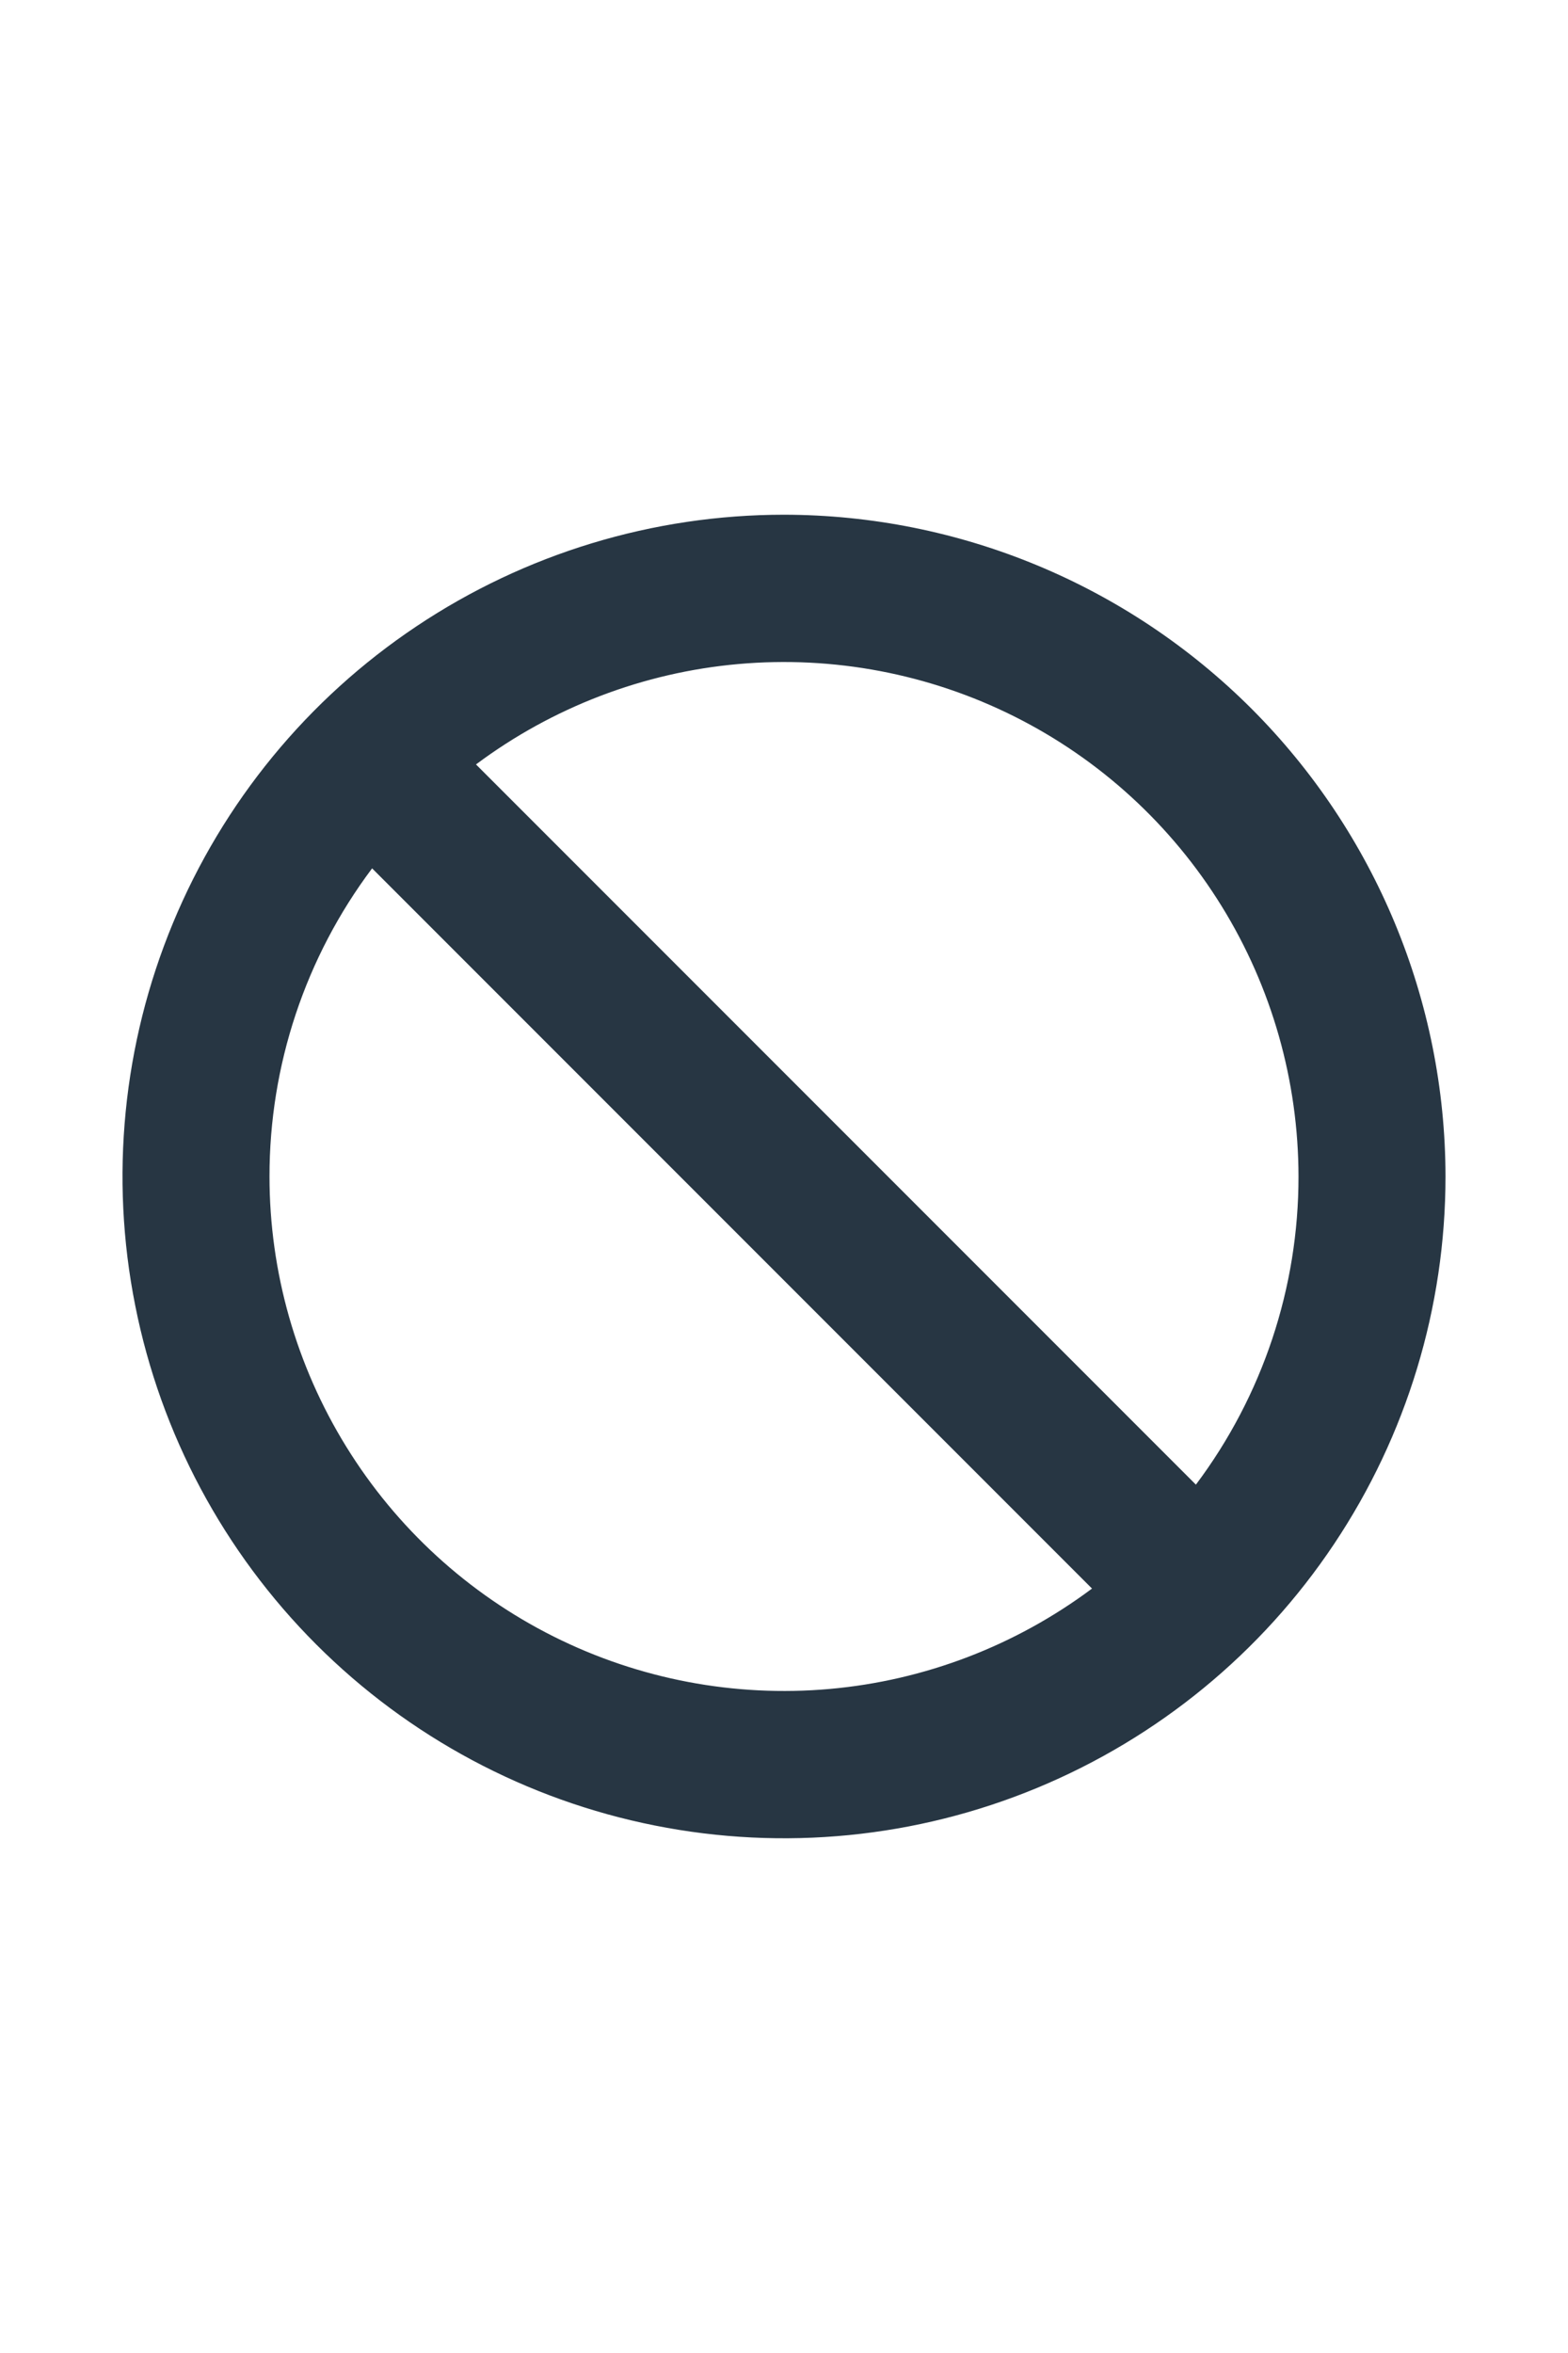 <svg width="16" height="24" viewBox="0 0 16 24" fill="none" xmlns="http://www.w3.org/2000/svg">
<path d="M8 5.25C6.665 5.25 5.36 5.646 4.25 6.388C3.14 7.129 2.275 8.183 1.764 9.417C1.253 10.65 1.119 12.008 1.38 13.317C1.64 14.626 2.283 15.829 3.227 16.773C4.171 17.717 5.374 18.36 6.683 18.62C7.993 18.881 9.35 18.747 10.583 18.236C11.816 17.725 12.871 16.86 13.612 15.75C14.354 14.64 14.75 13.335 14.75 12C14.748 10.21 14.036 8.495 12.771 7.229C11.505 5.964 9.79 5.252 8 5.25ZM13.25 12C13.251 13.133 12.884 14.236 12.203 15.143L4.857 7.797C5.638 7.214 6.565 6.859 7.535 6.773C8.505 6.687 9.48 6.872 10.351 7.308C11.222 7.744 11.954 8.414 12.466 9.243C12.978 10.071 13.249 11.026 13.25 12ZM2.75 12C2.749 10.867 3.116 9.764 3.797 8.857L11.143 16.203C10.362 16.786 9.435 17.141 8.465 17.227C7.495 17.313 6.52 17.128 5.649 16.692C4.778 16.256 4.046 15.586 3.534 14.757C3.022 13.929 2.75 12.974 2.75 12Z" fill="#273643"/>
</svg>
